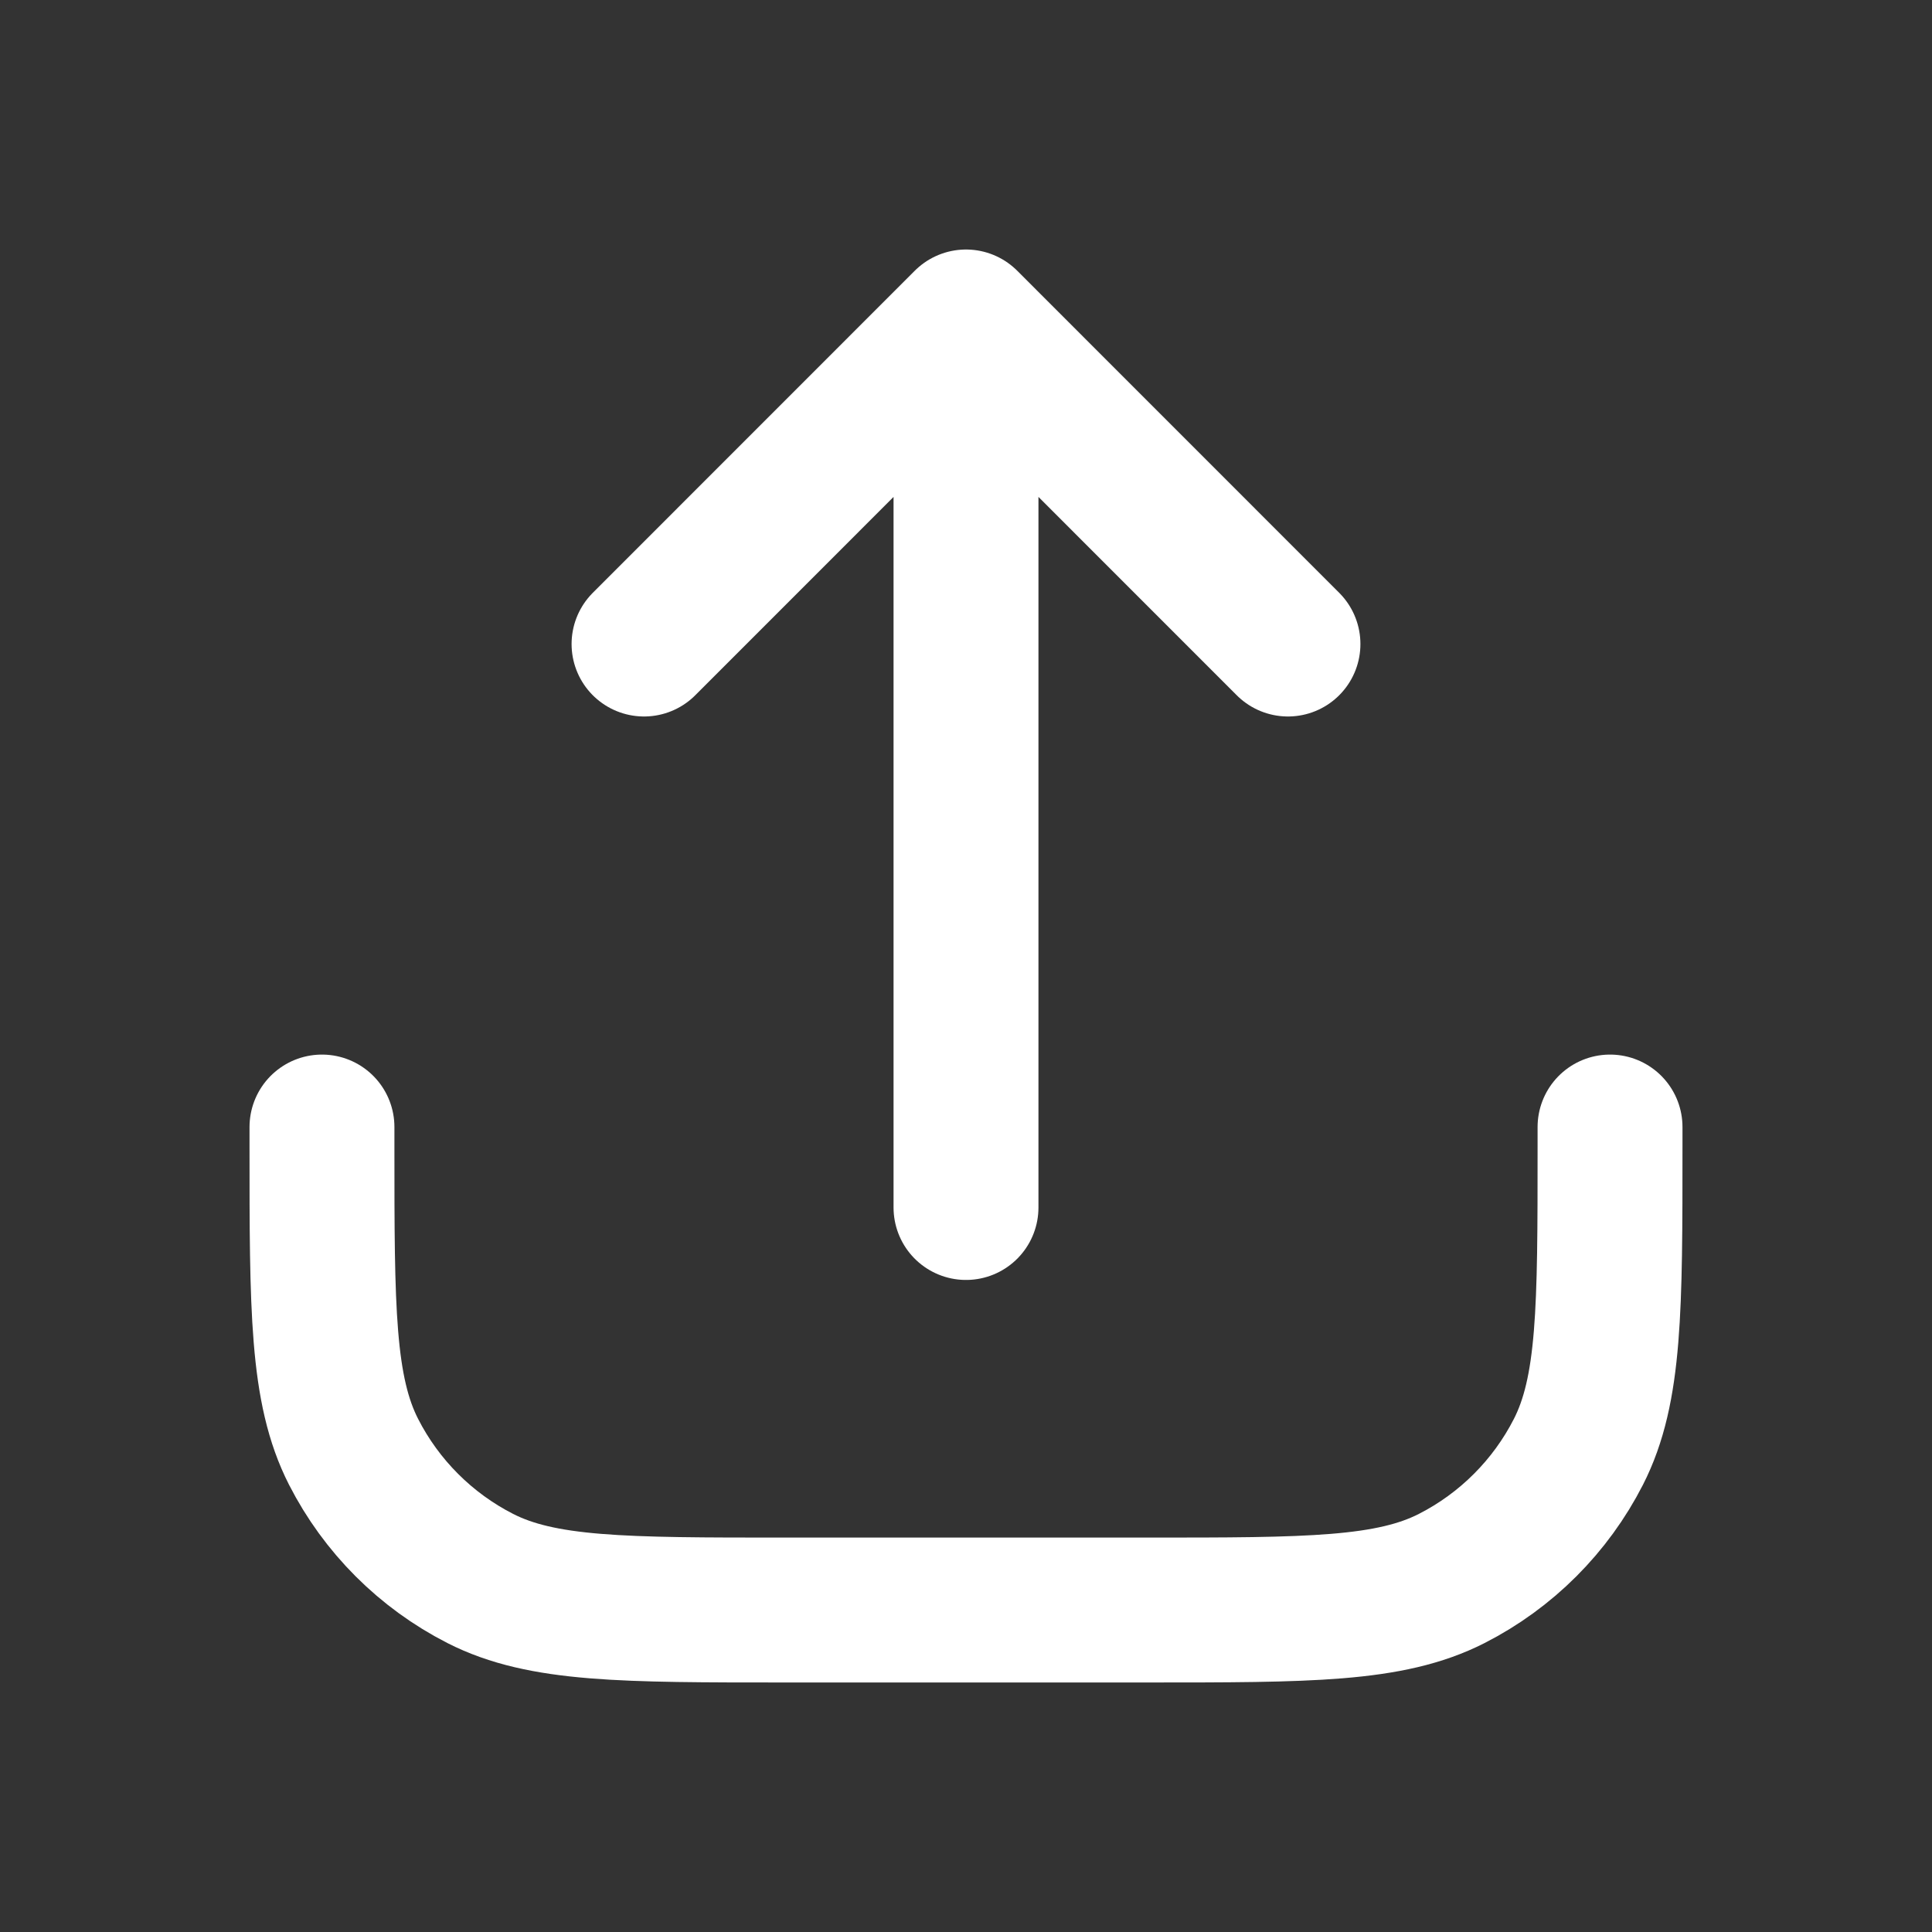 <svg width="20" height="20" viewBox="0 0 20 20" fill="none" xmlns="http://www.w3.org/2000/svg" aria-label="" class="icon-sm"><rect x="0" y="0" width="20" height="20" fill="#333333" stroke="none"/><path d="M6.667 6.667L10 3.333L13.333 6.667M10 3.75V12.5" stroke="white" stroke-width="1.5" stroke-linecap="round" stroke-linejoin="round"></path><path d="M3.333 11.667V11.867C3.333 13.547 3.333 14.387 3.66 15.029C3.948 15.593 4.407 16.052 4.971 16.34C5.613 16.667 6.453 16.667 8.133 16.667H11.867C13.547 16.667 14.387 16.667 15.029 16.34C15.593 16.052 16.052 15.593 16.34 15.029C16.667 14.387 16.667 13.547 16.667 11.867V11.667" stroke="white" stroke-width="1.5" stroke-linecap="round"></path></svg>